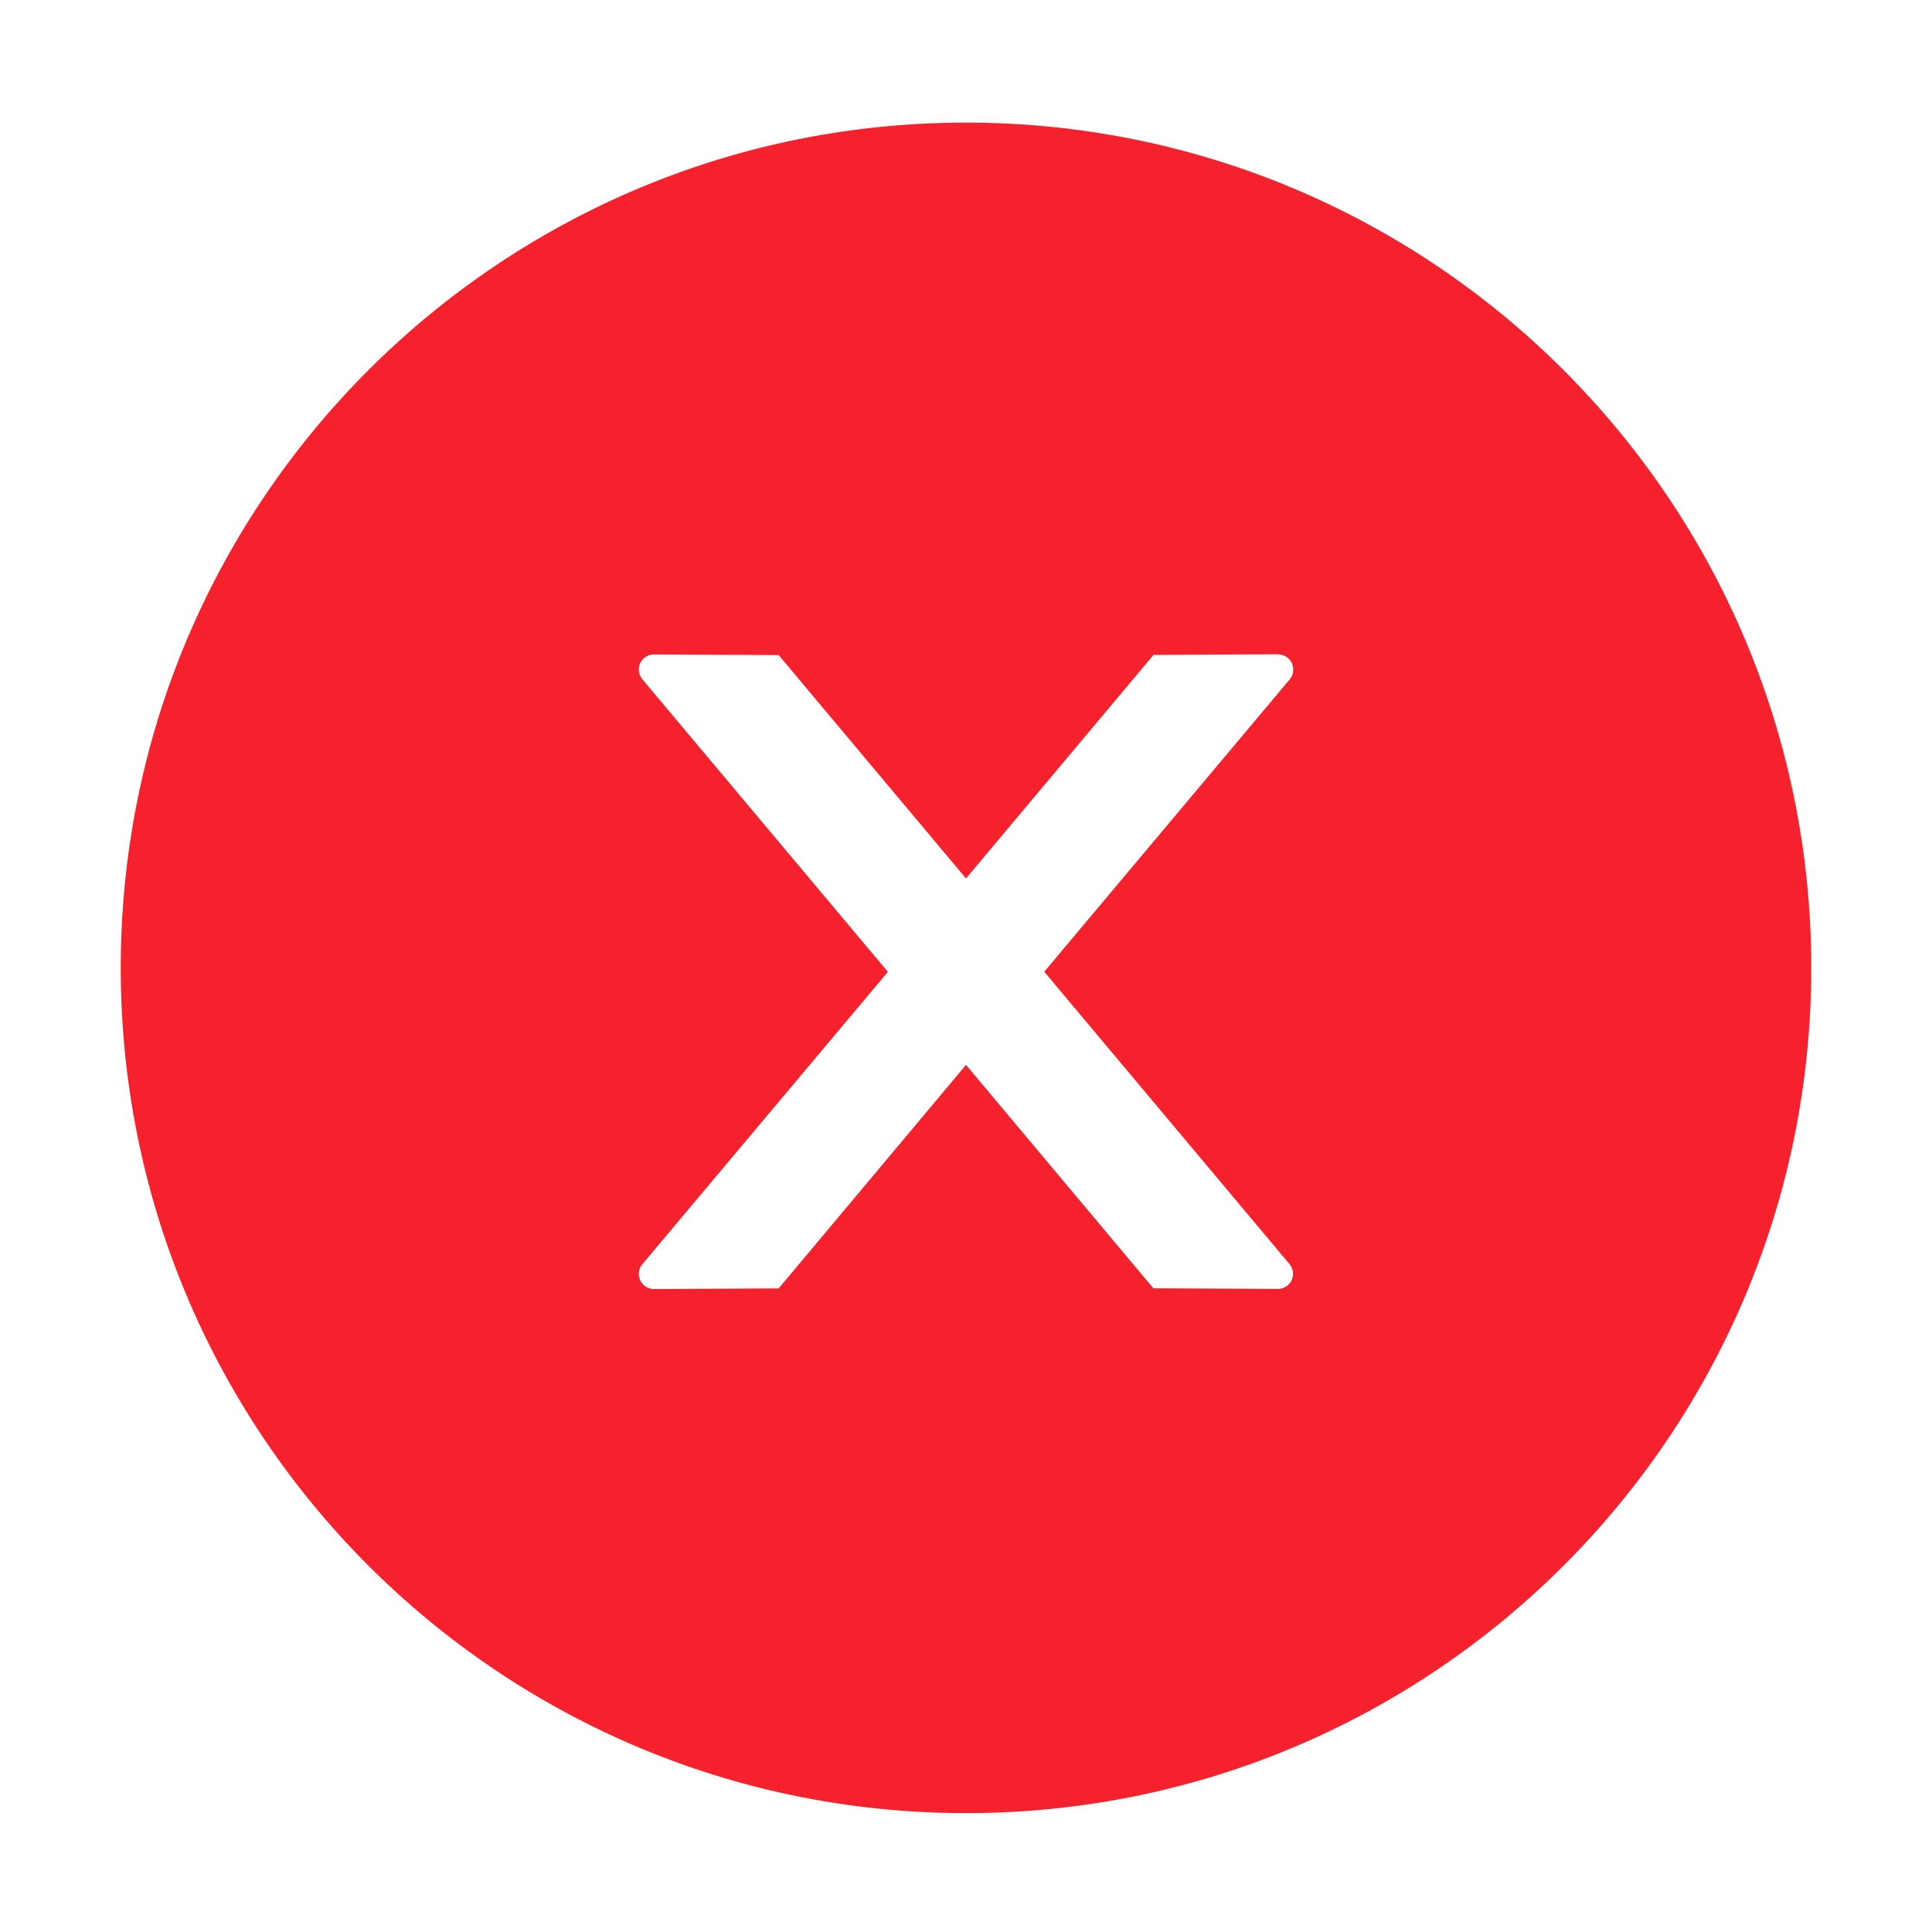 <?xml version="1.0" standalone="no"?><!DOCTYPE svg PUBLIC "-//W3C//DTD SVG 1.1//EN" "http://www.w3.org/Graphics/SVG/1.1/DTD/svg11.dtd"><svg t="1644389201049" class="icon" viewBox="0 0 1024 1024" version="1.1" xmlns="http://www.w3.org/2000/svg" p-id="8175" width="24" height="24" xmlns:xlink="http://www.w3.org/1999/xlink"><defs><style type="text/css"></style></defs><path d="M512 64.992c247.392 0 448 200.608 448 448 0 247.424-200.608 448-448 448s-448-200.576-448-448c0-247.392 200.608-448 448-448z m165.408 281.792l-66.016 0.32L512 465.6l-99.296-118.4-66.112-0.32c-4.384 0-8 3.52-8 8 0 1.92 0.704 3.712 1.92 5.216l130.08 155.008-130.08 154.88a8 8 0 0 0 6.08 13.216l66.112-0.32L512 564.416l99.296 118.4 66.016 0.32c4.384 0 8-3.52 8-8a8.32 8.32 0 0 0-1.92-5.216l-129.92-154.88 130.144-155.008a8 8 0 0 0 1.792-5.184 8 8 0 0 0-8-8z" p-id="8176" fill="#f5222d"></path></svg>